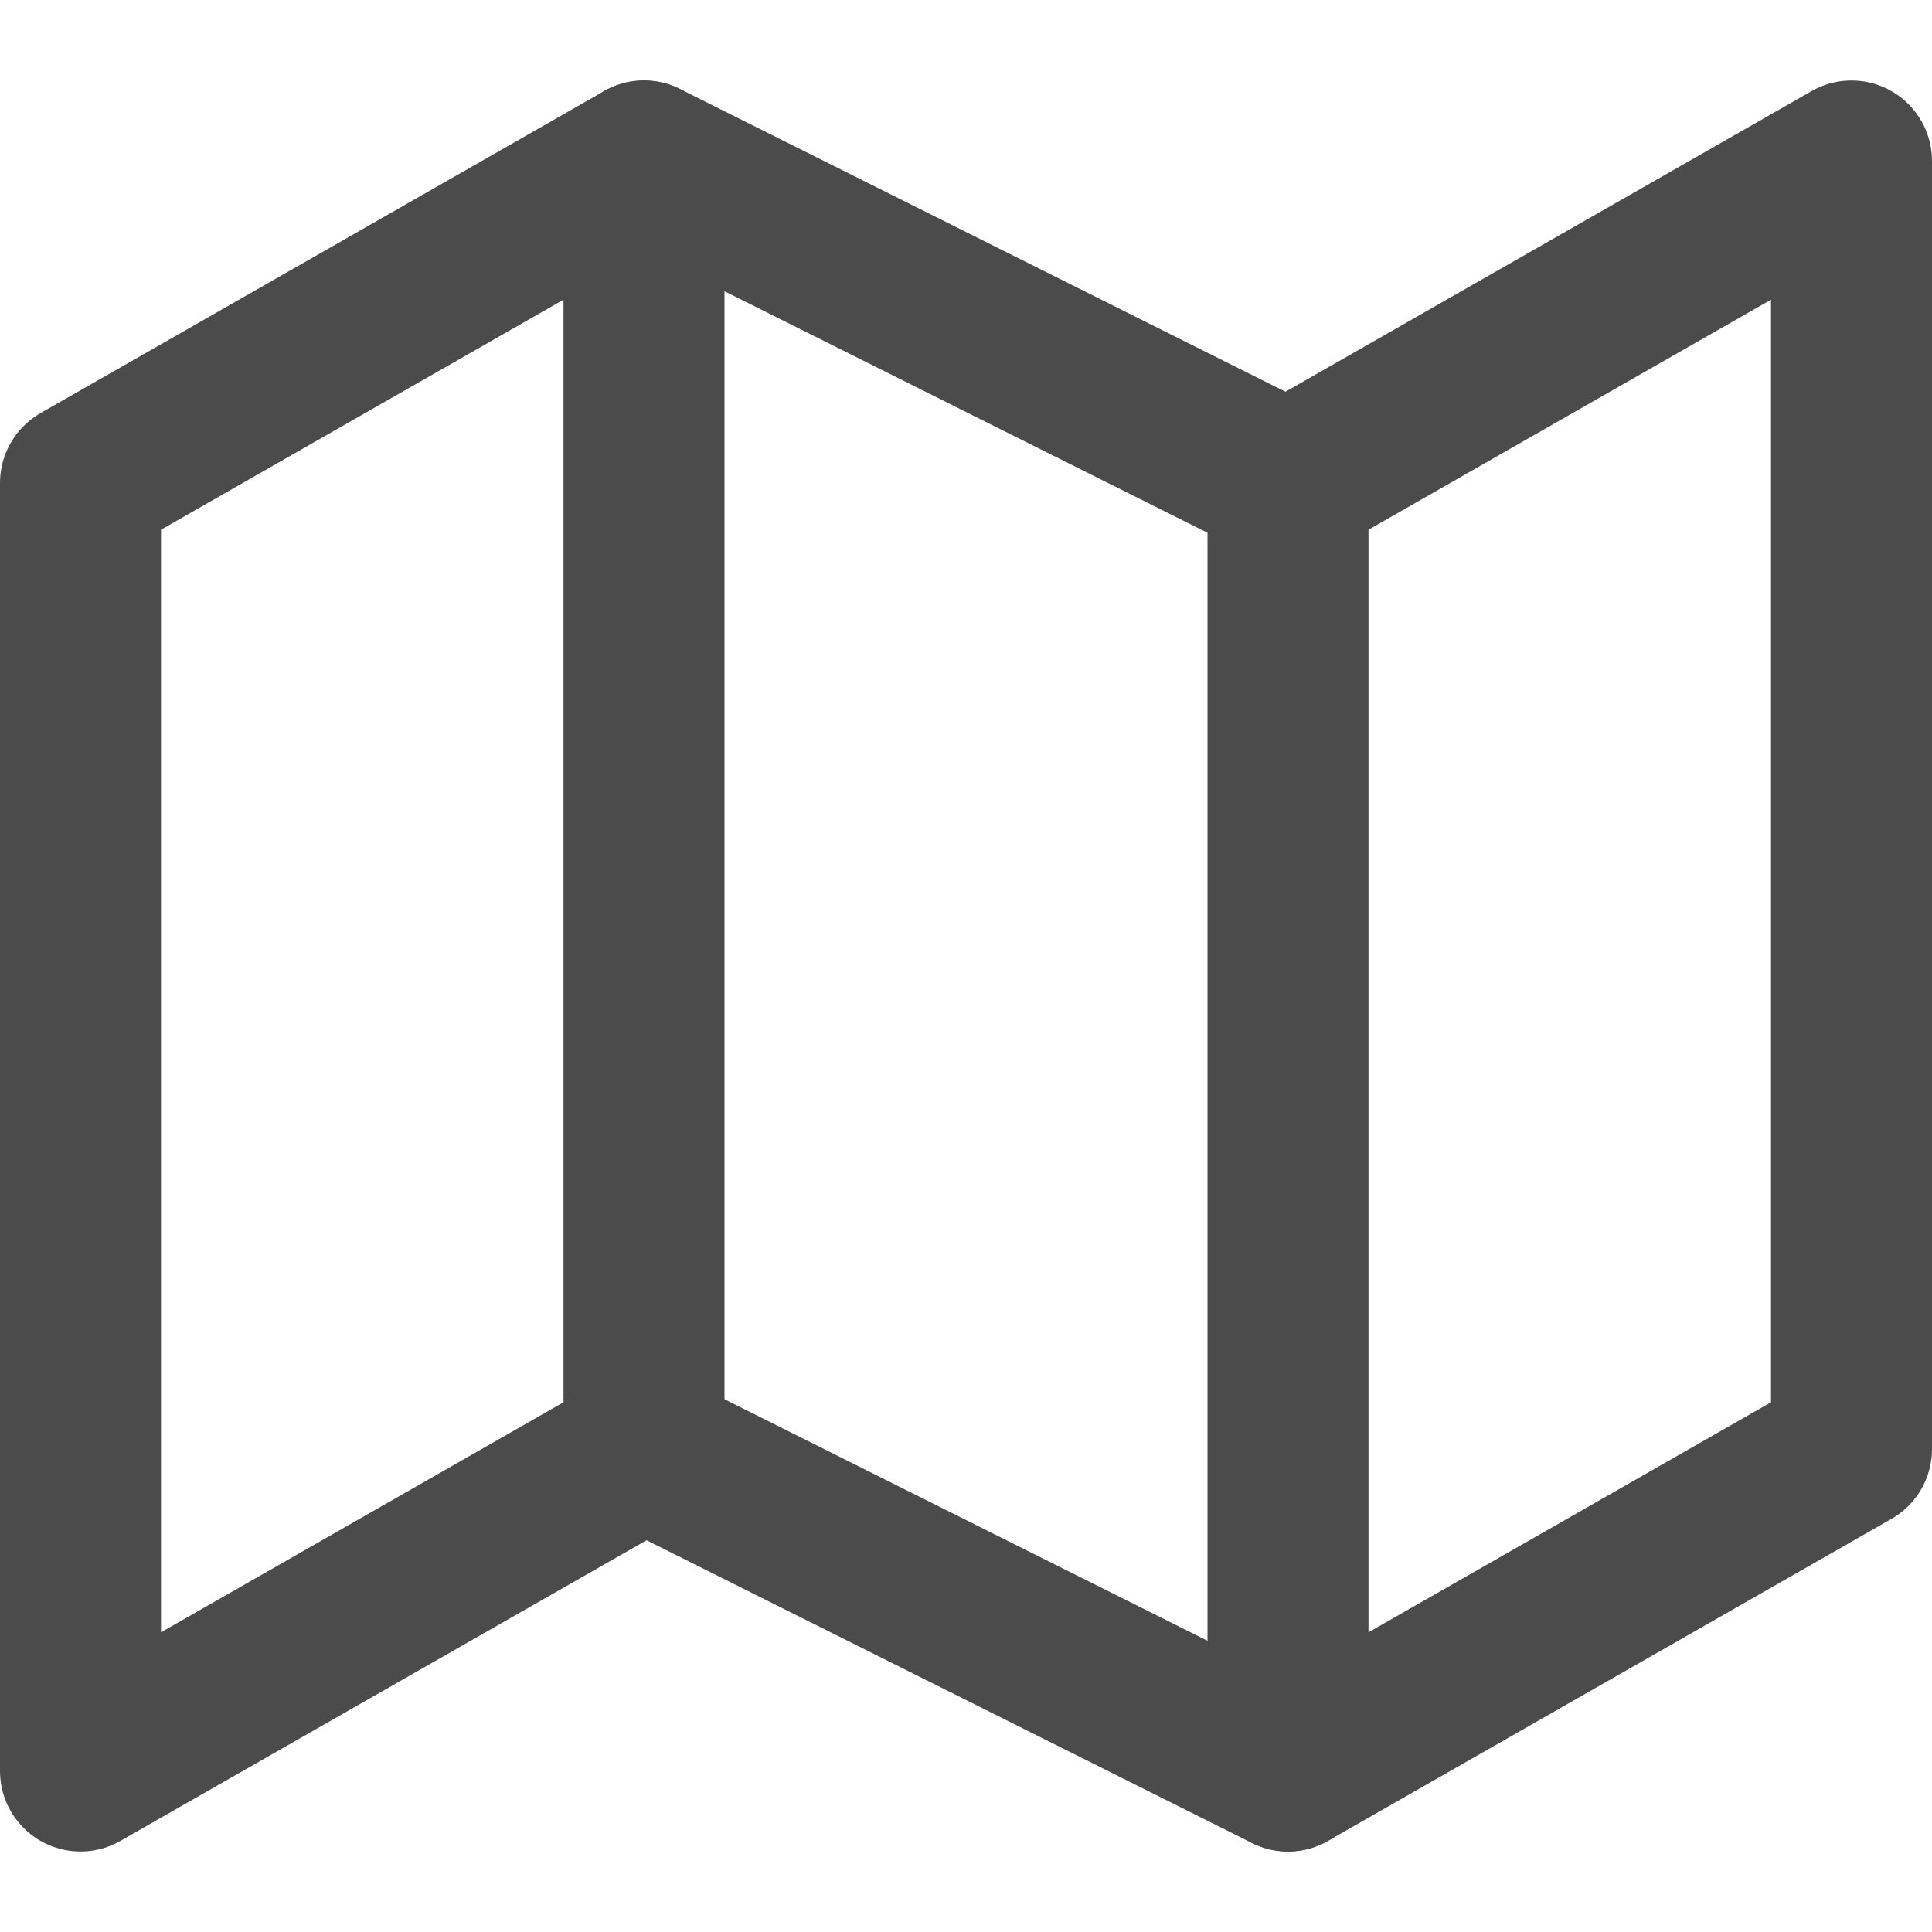 <svg width="24" height="24" viewBox="0 0 24 24" fill="none" xmlns="http://www.w3.org/2000/svg">
<path d="M1 6V22L8 18L16 22L23 18V2L16 6L8 2L1 6Z" stroke="#4B4B4B" stroke-width="2" stroke-linecap="round" stroke-linejoin="round"/>
<path d="M8 2V18" stroke="#4B4B4B" stroke-width="2" stroke-linecap="round" stroke-linejoin="round"/>
<path d="M16 6V22" stroke="#4B4B4B" stroke-width="2" stroke-linecap="round" stroke-linejoin="round"/>
</svg>
